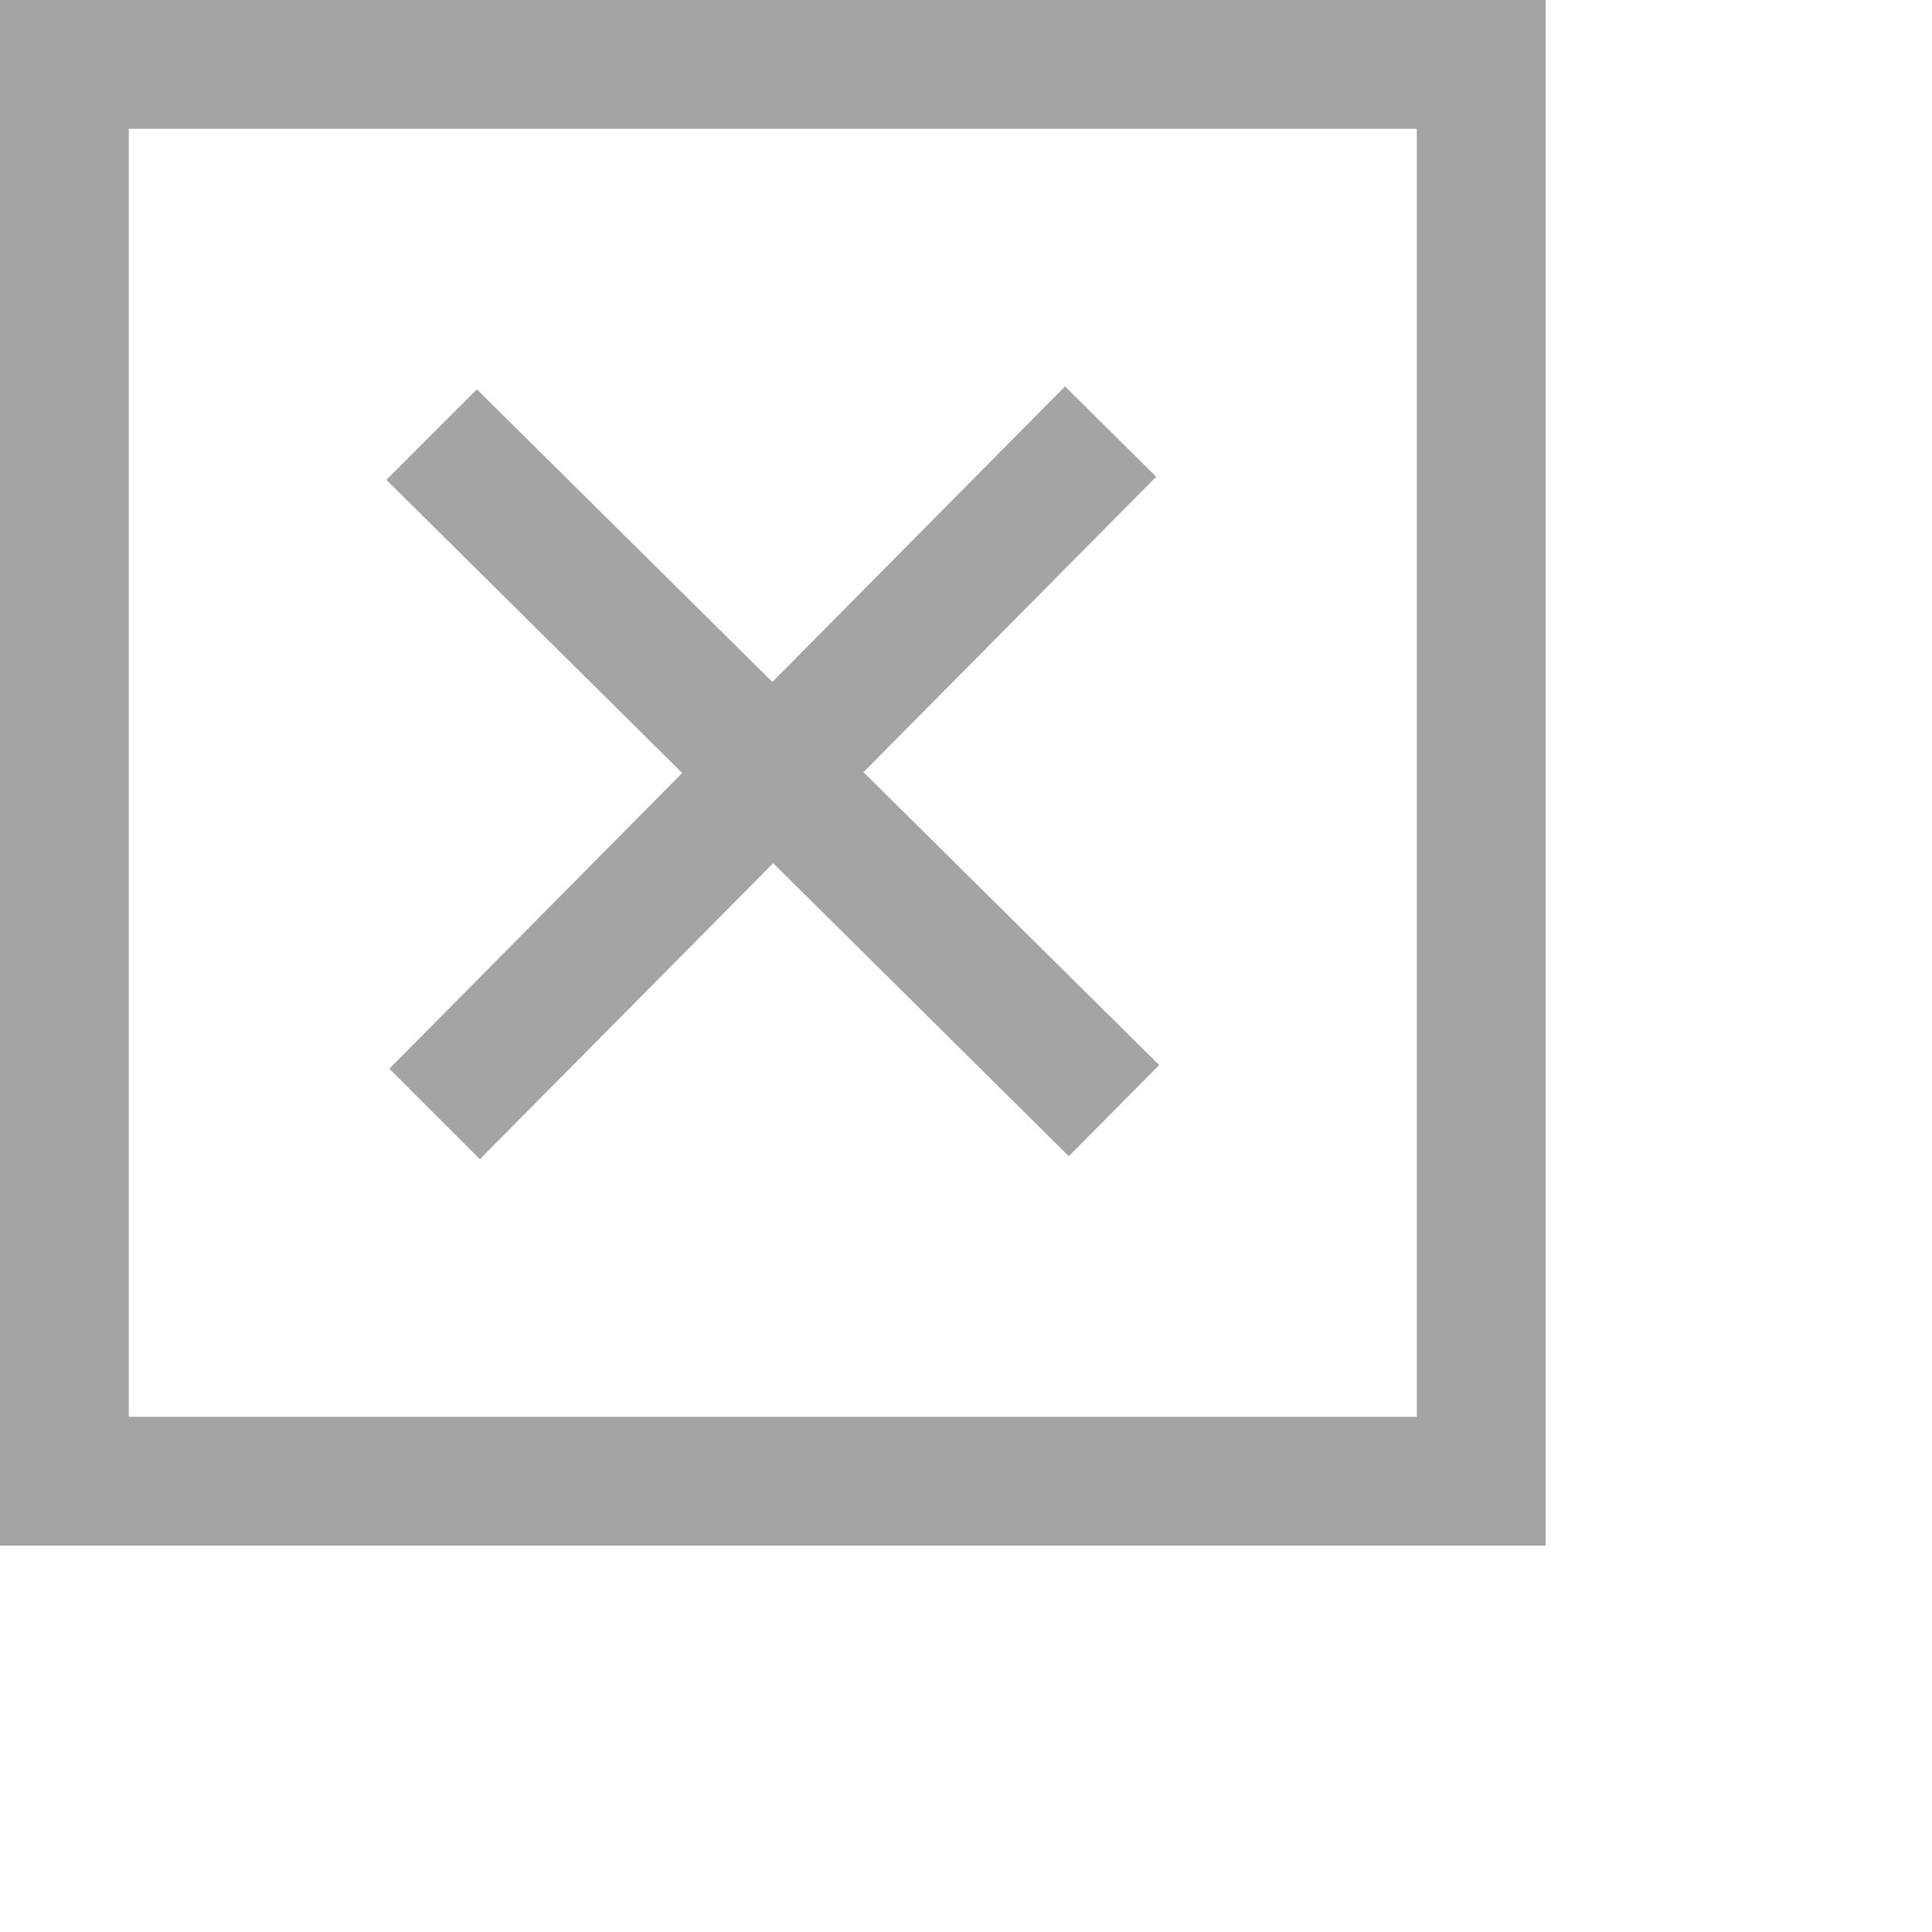 <svg xmlns="http://www.w3.org/2000/svg" width="35" height="35" viewBox="0 0 30 30"><path d="M22 2v20h-20v-20h20zm2-2h-24v24h24v-24zm-6 16.538l-4.592-4.548 4.546-4.587-1.416-1.403-4.545 4.589-4.588-4.543-1.405 1.405 4.593 4.552-4.547 4.592 1.405 1.405 4.555-4.596 4.591 4.55 1.403-1.416z" fill="#a4a4a4"/></svg>
